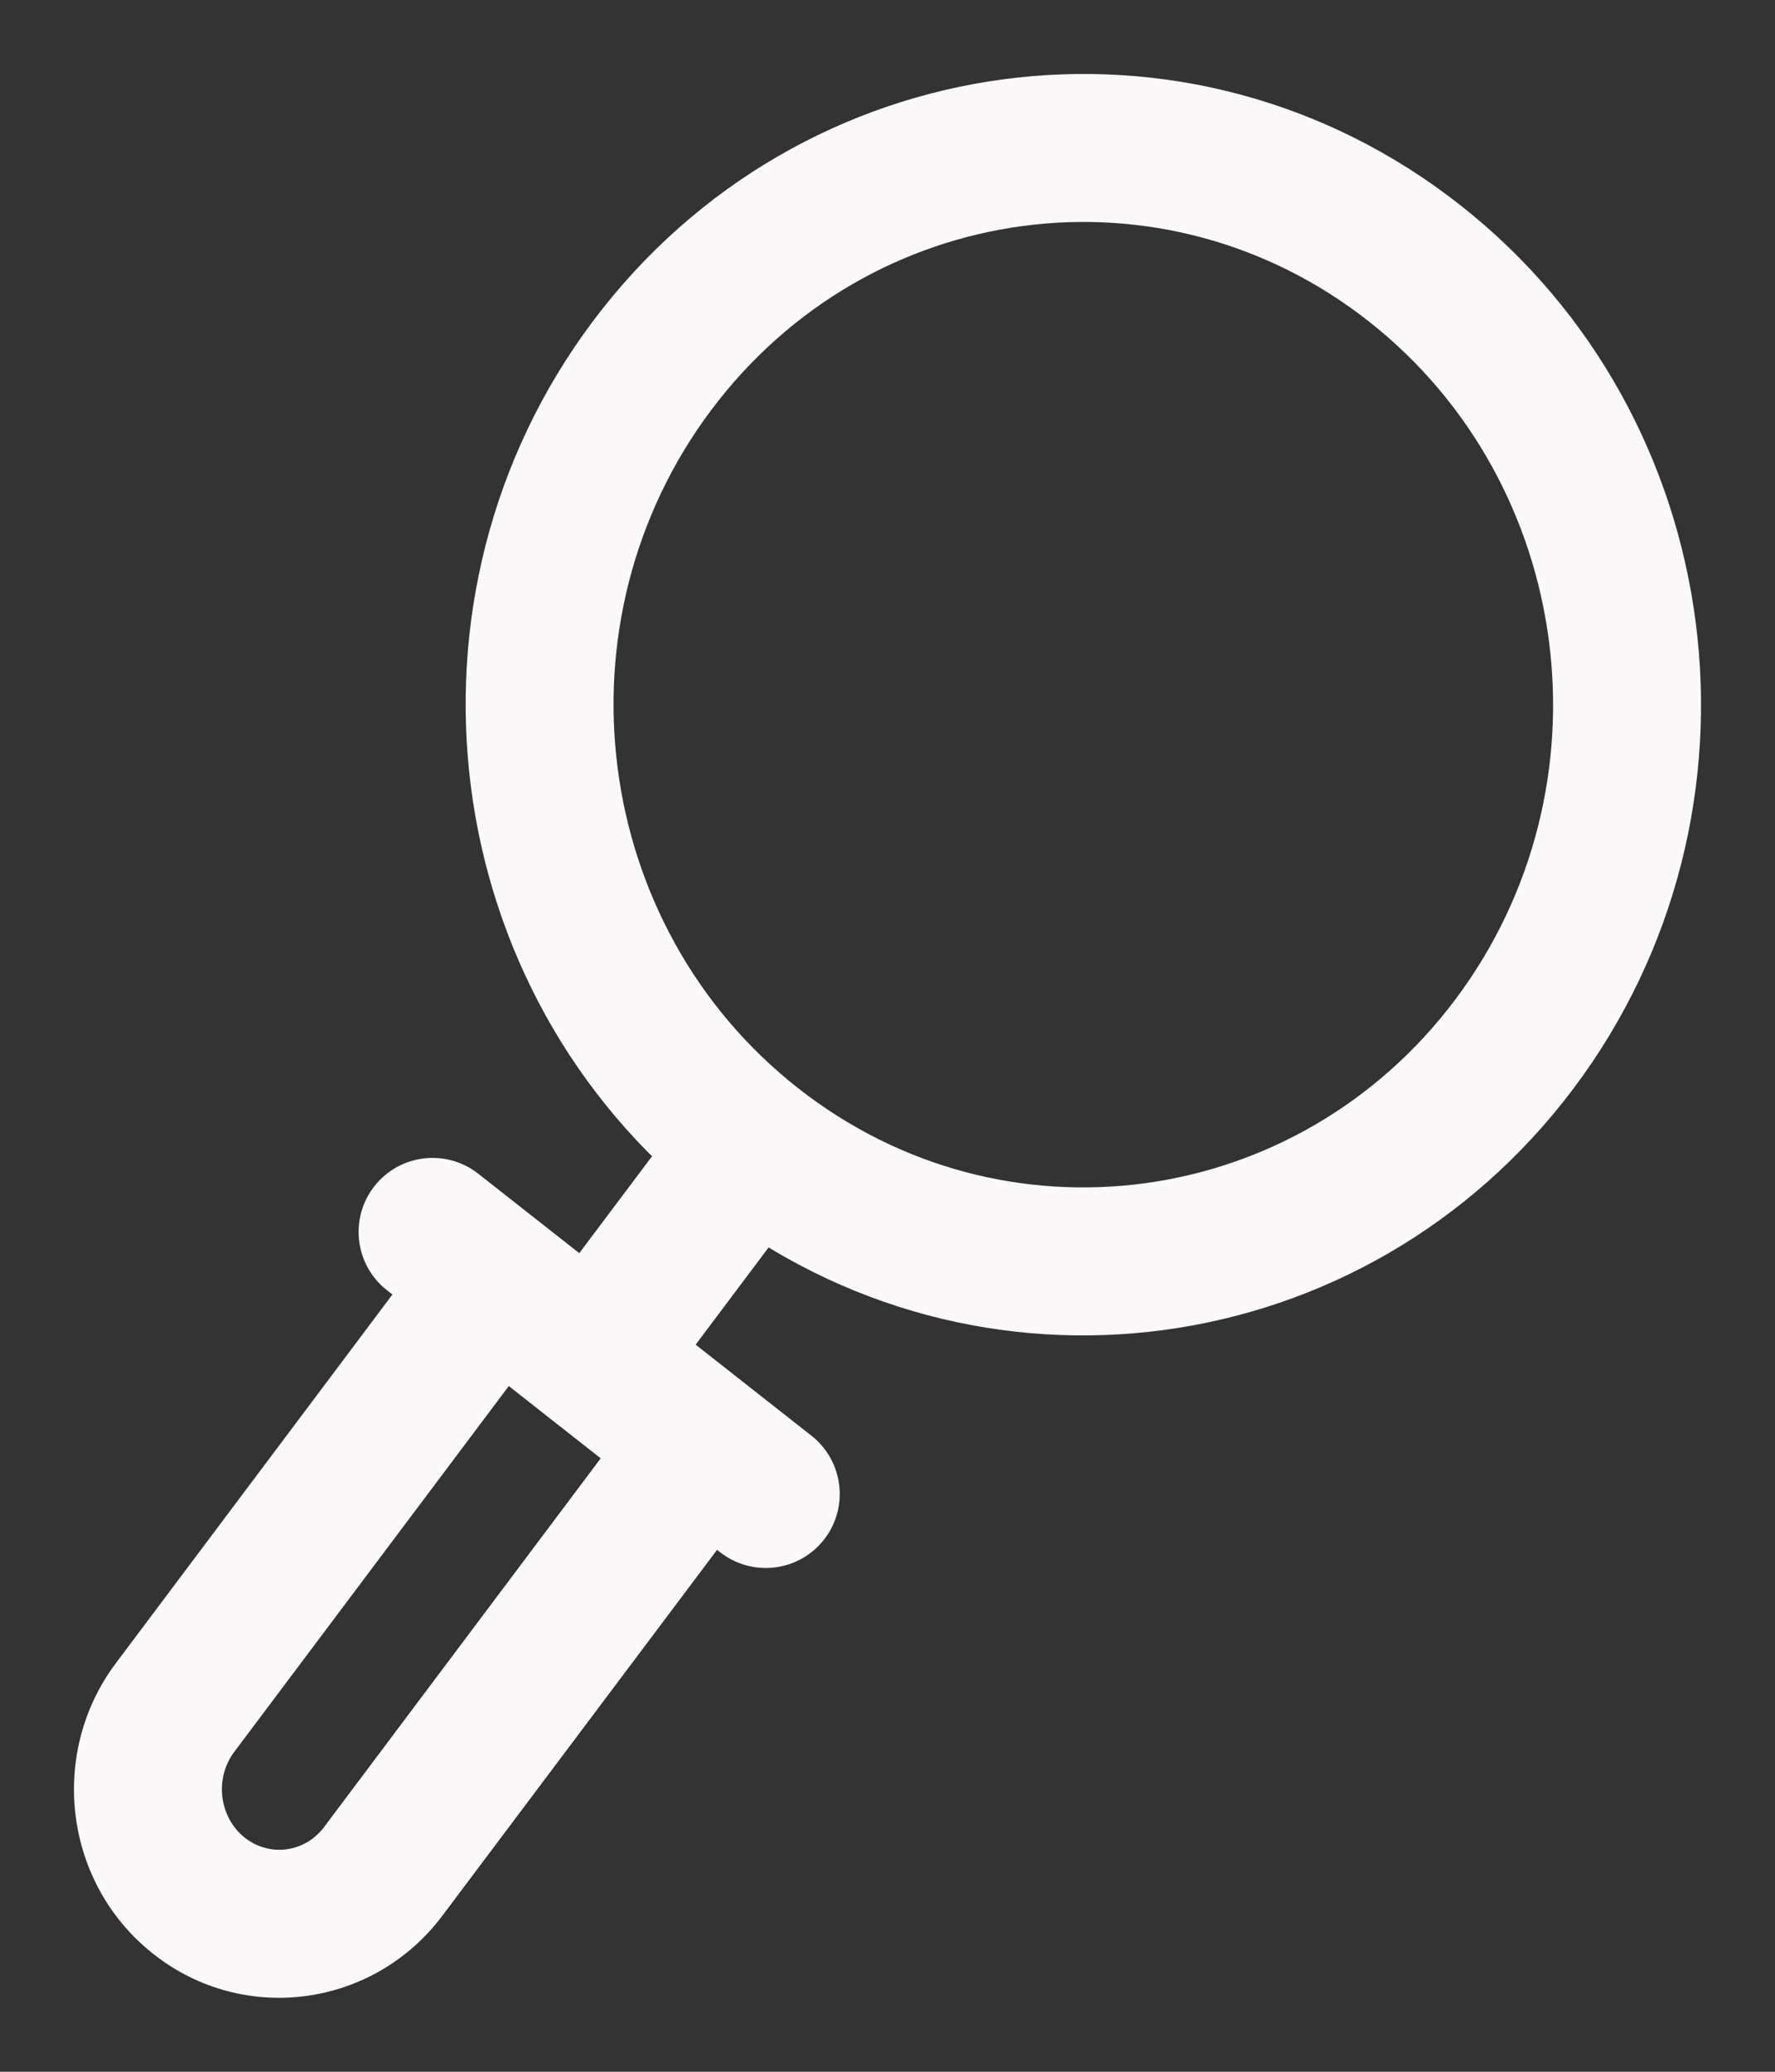 <svg width="12" height="14" viewBox="0 0 12 14" fill="none" xmlns="http://www.w3.org/2000/svg">
<rect x="0" y="0" width="12" height="14" fill="#333333" stroke="none"/>
<path d="M5.437 8.109C5.602 7.888 5.558 7.575 5.337 7.409C5.116 7.243 4.803 7.288 4.637 7.509L5.437 8.109ZM3.609 8.877C3.444 9.098 3.488 9.412 3.709 9.577C3.93 9.743 4.243 9.699 4.409 9.478L3.609 8.877ZM3.234 7.932C3.017 7.761 2.702 7.798 2.531 8.016C2.361 8.233 2.398 8.547 2.615 8.718L3.234 7.932ZM4.868 10.489C5.085 10.659 5.399 10.622 5.57 10.405C5.741 10.188 5.703 9.873 5.486 9.702L4.868 10.489ZM2.592 12.645L2.991 12.945L2.592 12.645ZM1.184 11.538L0.784 11.238L1.184 11.538ZM1.347 12.812L1.038 13.205L1.347 12.812ZM9.839 6.754C8.769 8.179 6.781 8.443 5.394 7.352L4.775 8.138C6.608 9.579 9.235 9.224 10.639 7.354L9.839 6.754ZM5.394 7.352C3.999 6.256 3.734 4.203 4.809 2.77L4.009 2.17C2.611 4.033 2.95 6.703 4.775 8.138L5.394 7.352ZM4.809 2.77C5.879 1.345 7.867 1.081 9.254 2.172L9.872 1.386C8.04 -0.055 5.413 0.3 4.009 2.17L4.809 2.77ZM9.254 2.172C10.648 3.268 10.914 5.321 9.839 6.754L10.639 7.354C12.037 5.491 11.698 2.821 9.872 1.386L9.254 2.172ZM4.637 7.509L3.609 8.877L4.409 9.478L5.437 8.109L4.637 7.509ZM2.615 8.718L4.868 10.489L5.486 9.702L3.234 7.932L2.615 8.718ZM4.355 9.463L2.192 12.345L2.991 12.945L5.155 10.064L4.355 9.463ZM1.584 11.838L3.747 8.957L2.947 8.356L0.784 11.238L1.584 11.838ZM1.656 12.419C1.483 12.283 1.447 12.021 1.584 11.838L0.784 11.238C0.324 11.851 0.433 12.73 1.038 13.205L1.656 12.419ZM2.192 12.345C2.06 12.521 1.822 12.549 1.656 12.419L1.038 13.205C1.649 13.686 2.526 13.565 2.991 12.945L2.192 12.345Z" fill="#FAF8F8"/>
</svg>
